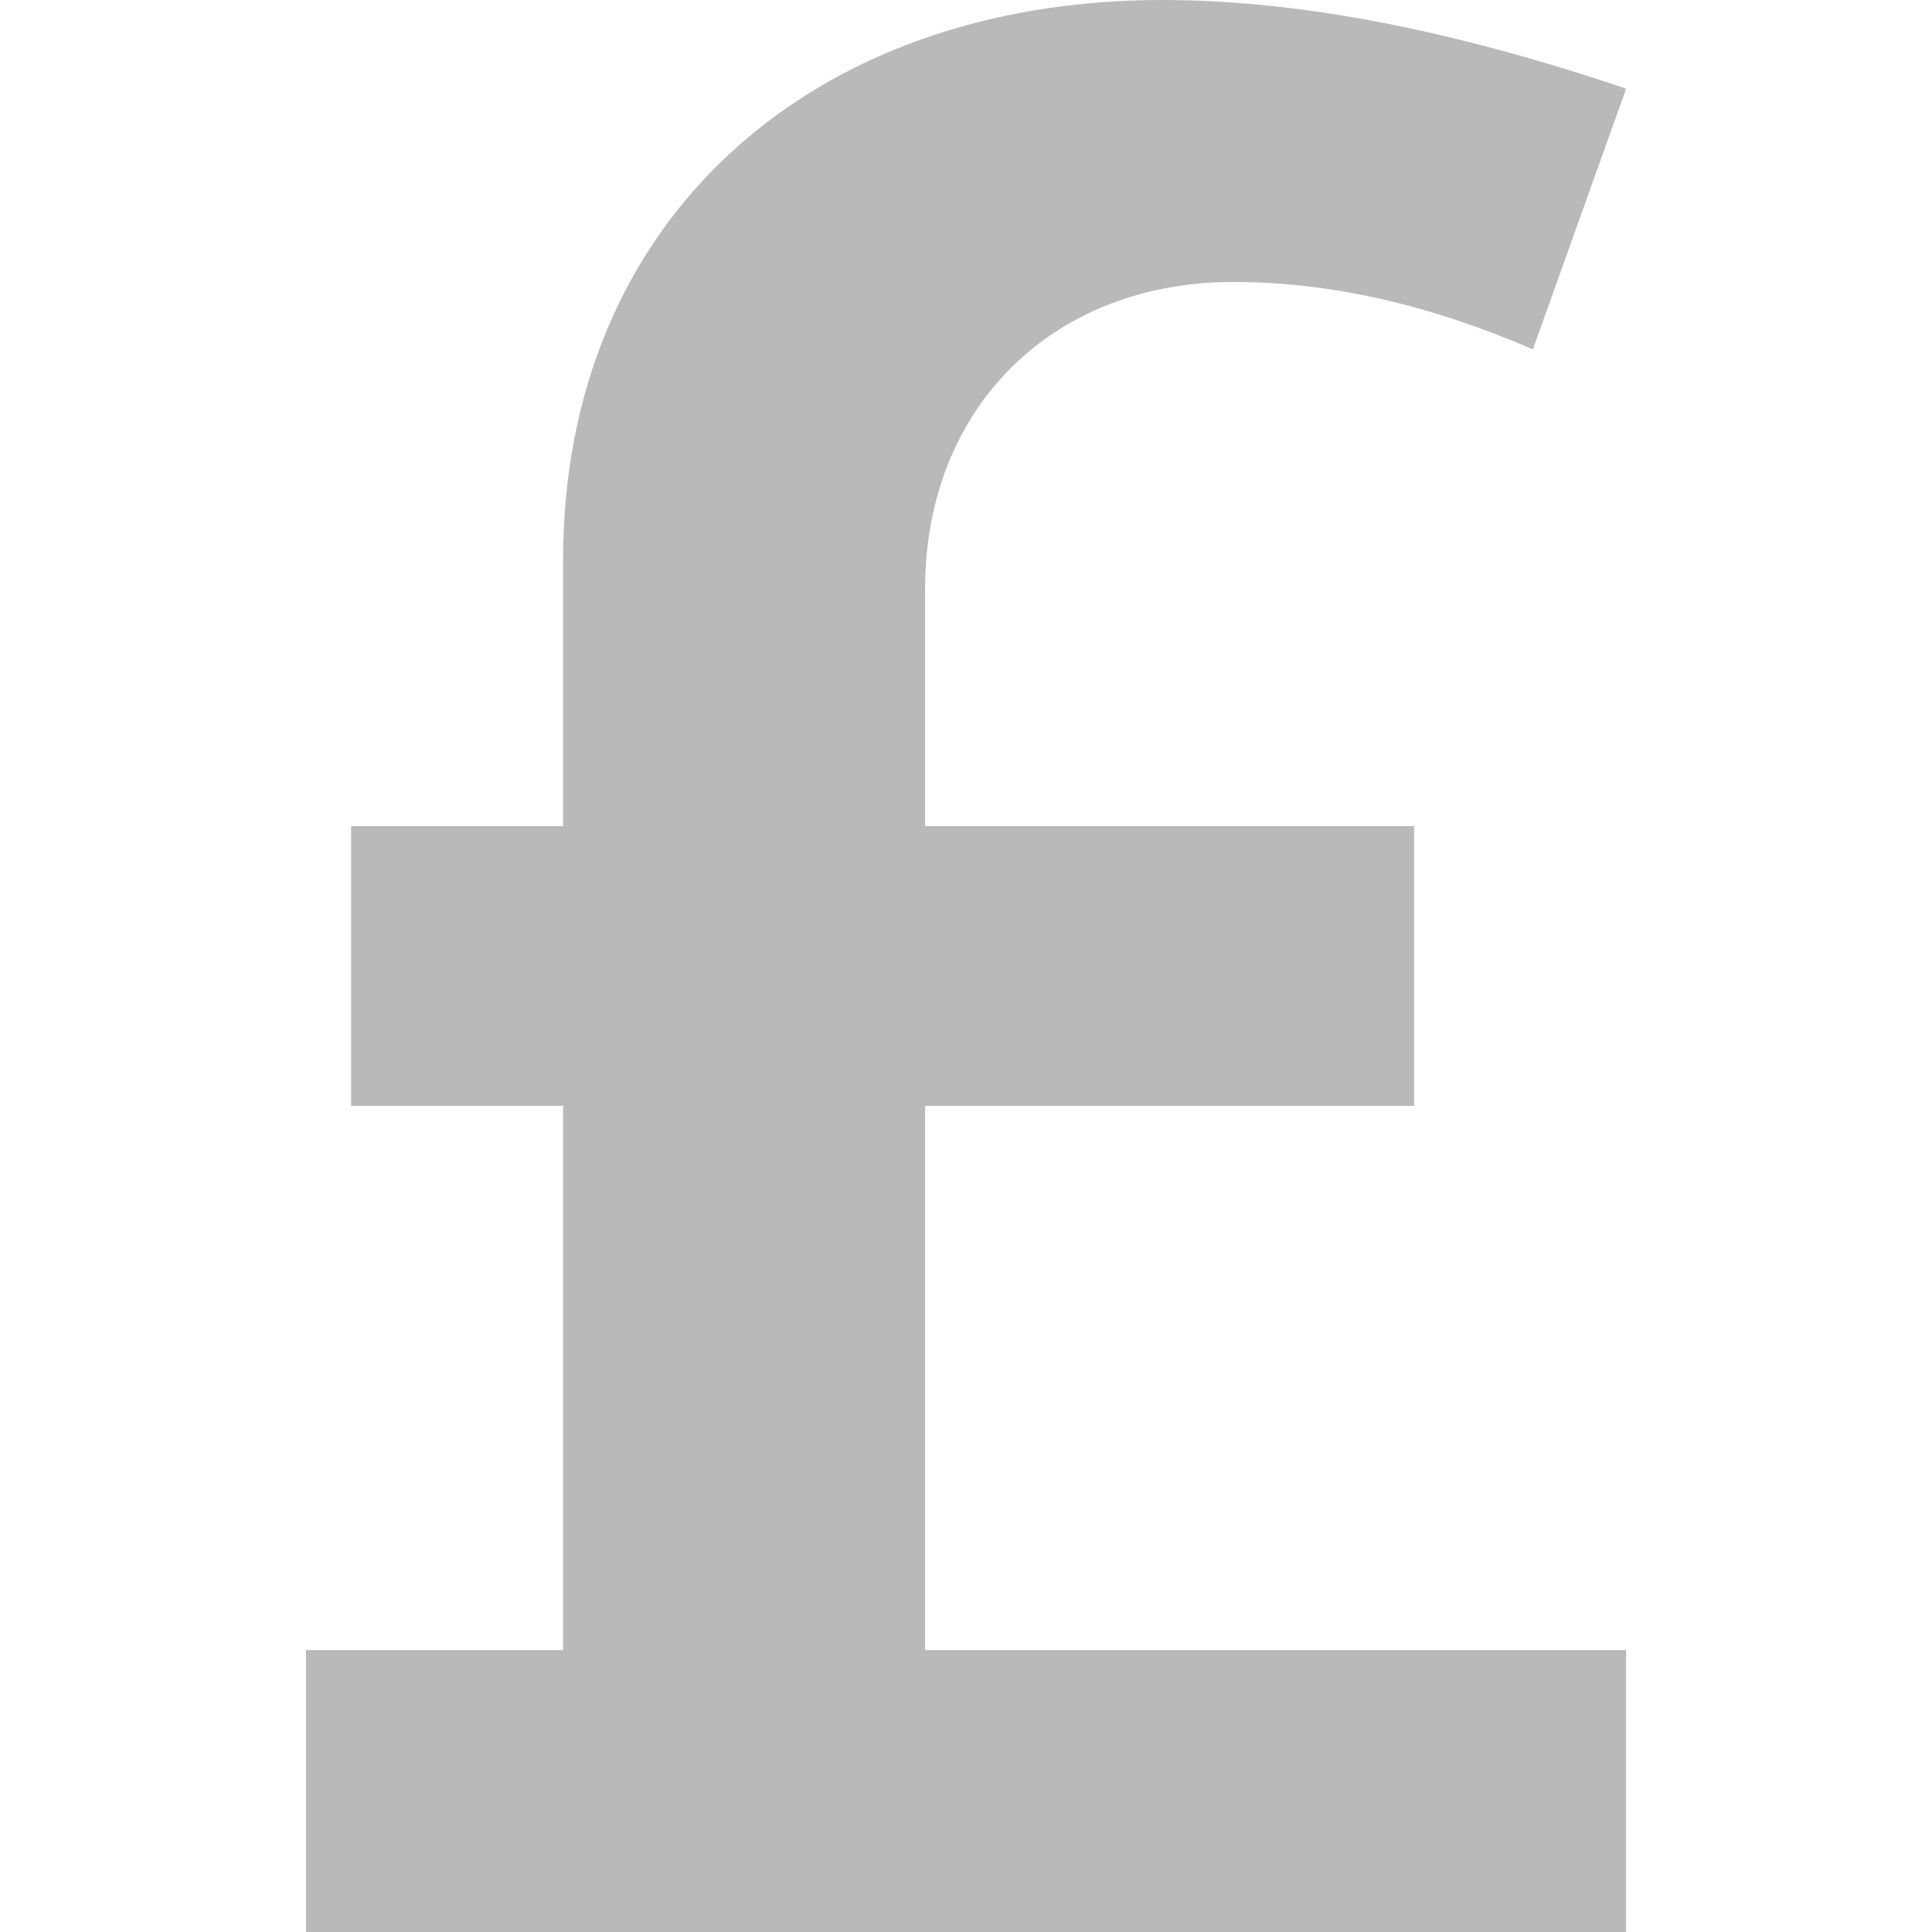<svg baseProfile="tiny" xmlns="http://www.w3.org/2000/svg" width="22" height="22" viewBox="0 0 22 22"><path fill="#B9B9B9" d="M3.484 22h15.033v-3.21h-7.983v-6.197h5.569v-3.186h-5.569v-2.698c0-2.066 1.449-3.498 3.509-3.498 1.127 0 2.253.267 3.412.767l1.062-2.968c-1.899-.643-3.67-1.01-5.28-1.01-4.004 0-6.825 2.507-6.825 6.375v3.032h-2.414v3.186h2.414v6.197h-2.928v3.21z"/></svg>